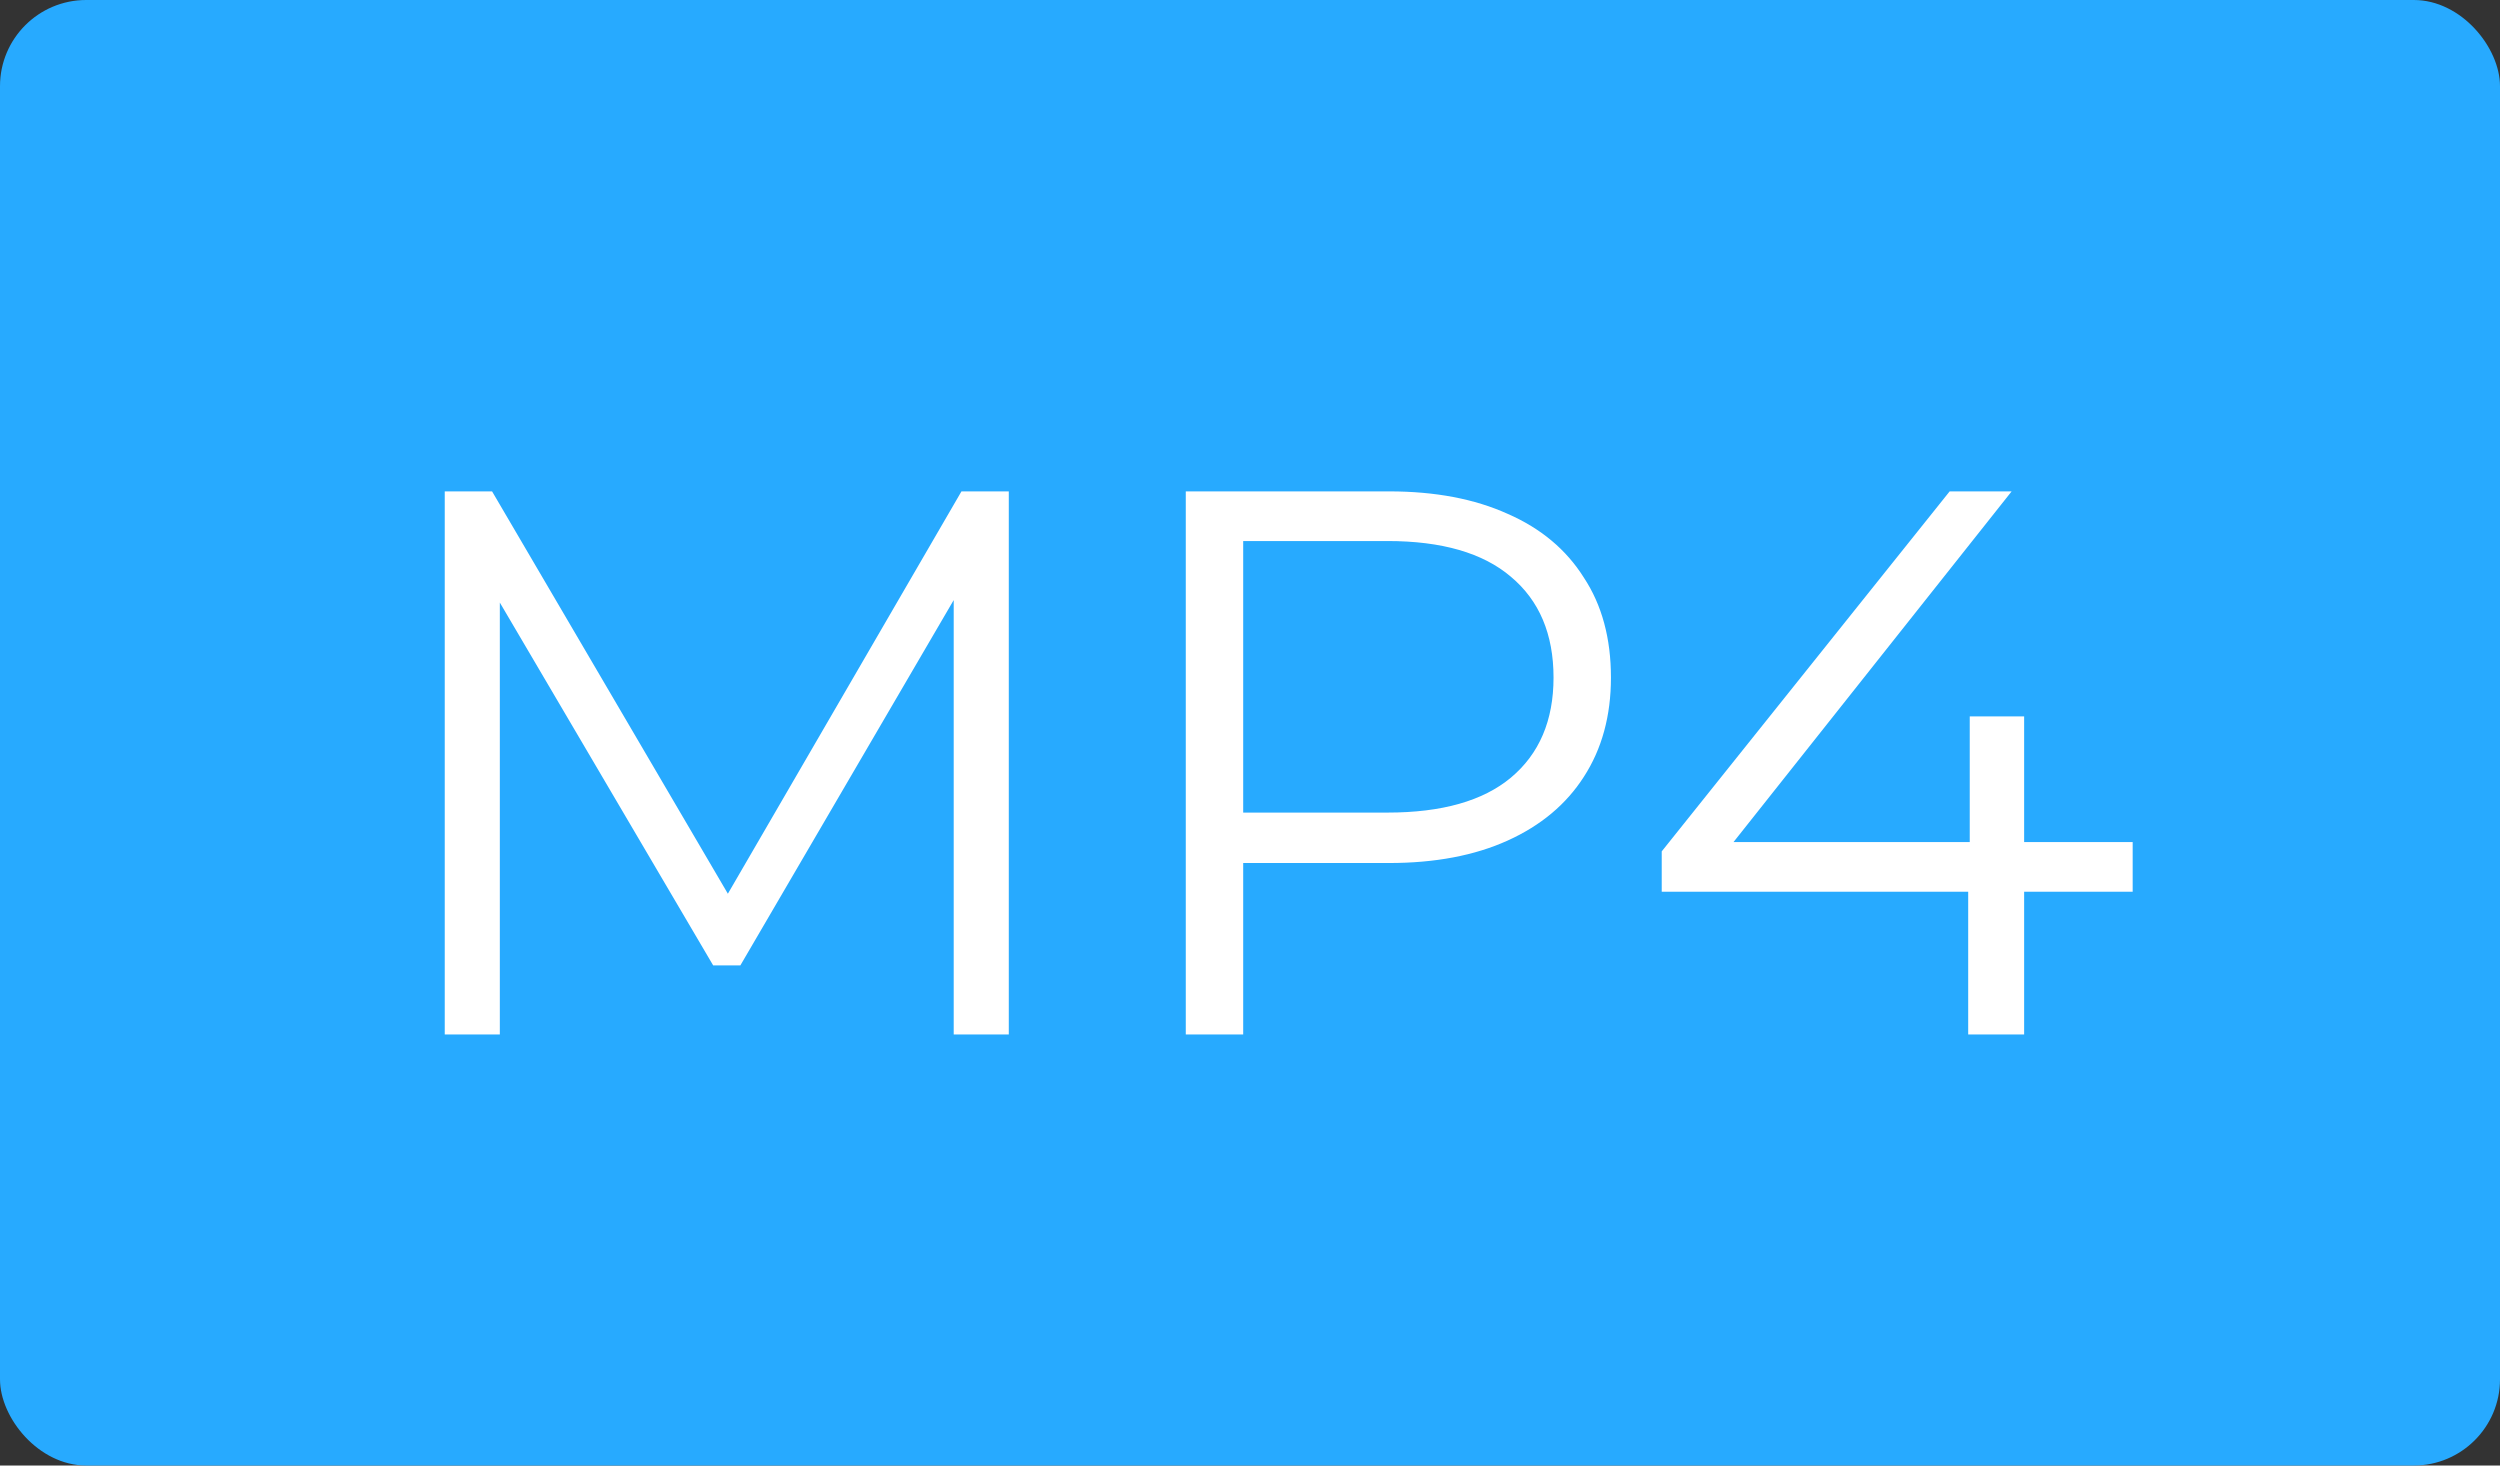<svg width="29" height="17" viewBox="0 0 29 17" fill="none" xmlns="http://www.w3.org/2000/svg">
<rect x="0" y="0" width="29" height="17" fill="#333333" stroke="none"/>
<rect width="29" height="17" rx="1" fill="#27AAFF"/>
<path d="M5.159 12V5.7H5.708L8.588 10.614H8.3L11.153 5.7H11.702V12H11.063V6.699H11.216L8.588 11.199H8.273L5.627 6.699H5.798V12H5.159ZM13.755 12V5.7H16.113C16.647 5.7 17.106 5.787 17.49 5.961C17.874 6.129 18.168 6.375 18.372 6.699C18.582 7.017 18.687 7.404 18.687 7.86C18.687 8.304 18.582 8.688 18.372 9.012C18.168 9.33 17.874 9.576 17.49 9.75C17.106 9.924 16.647 10.011 16.113 10.011H14.124L14.421 9.696V12H13.755ZM14.421 9.75L14.124 9.426H16.095C16.725 9.426 17.202 9.291 17.526 9.021C17.856 8.745 18.021 8.358 18.021 7.86C18.021 7.356 17.856 6.966 17.526 6.69C17.202 6.414 16.725 6.276 16.095 6.276H14.124L14.421 5.961V9.75ZM19.276 10.344V9.876L22.616 5.7H23.335L20.023 9.876L19.672 9.768H24.739V10.344H19.276ZM22.831 12V10.344L22.849 9.768V8.31H23.48V12H22.831Z" fill="white"/>
</svg>
